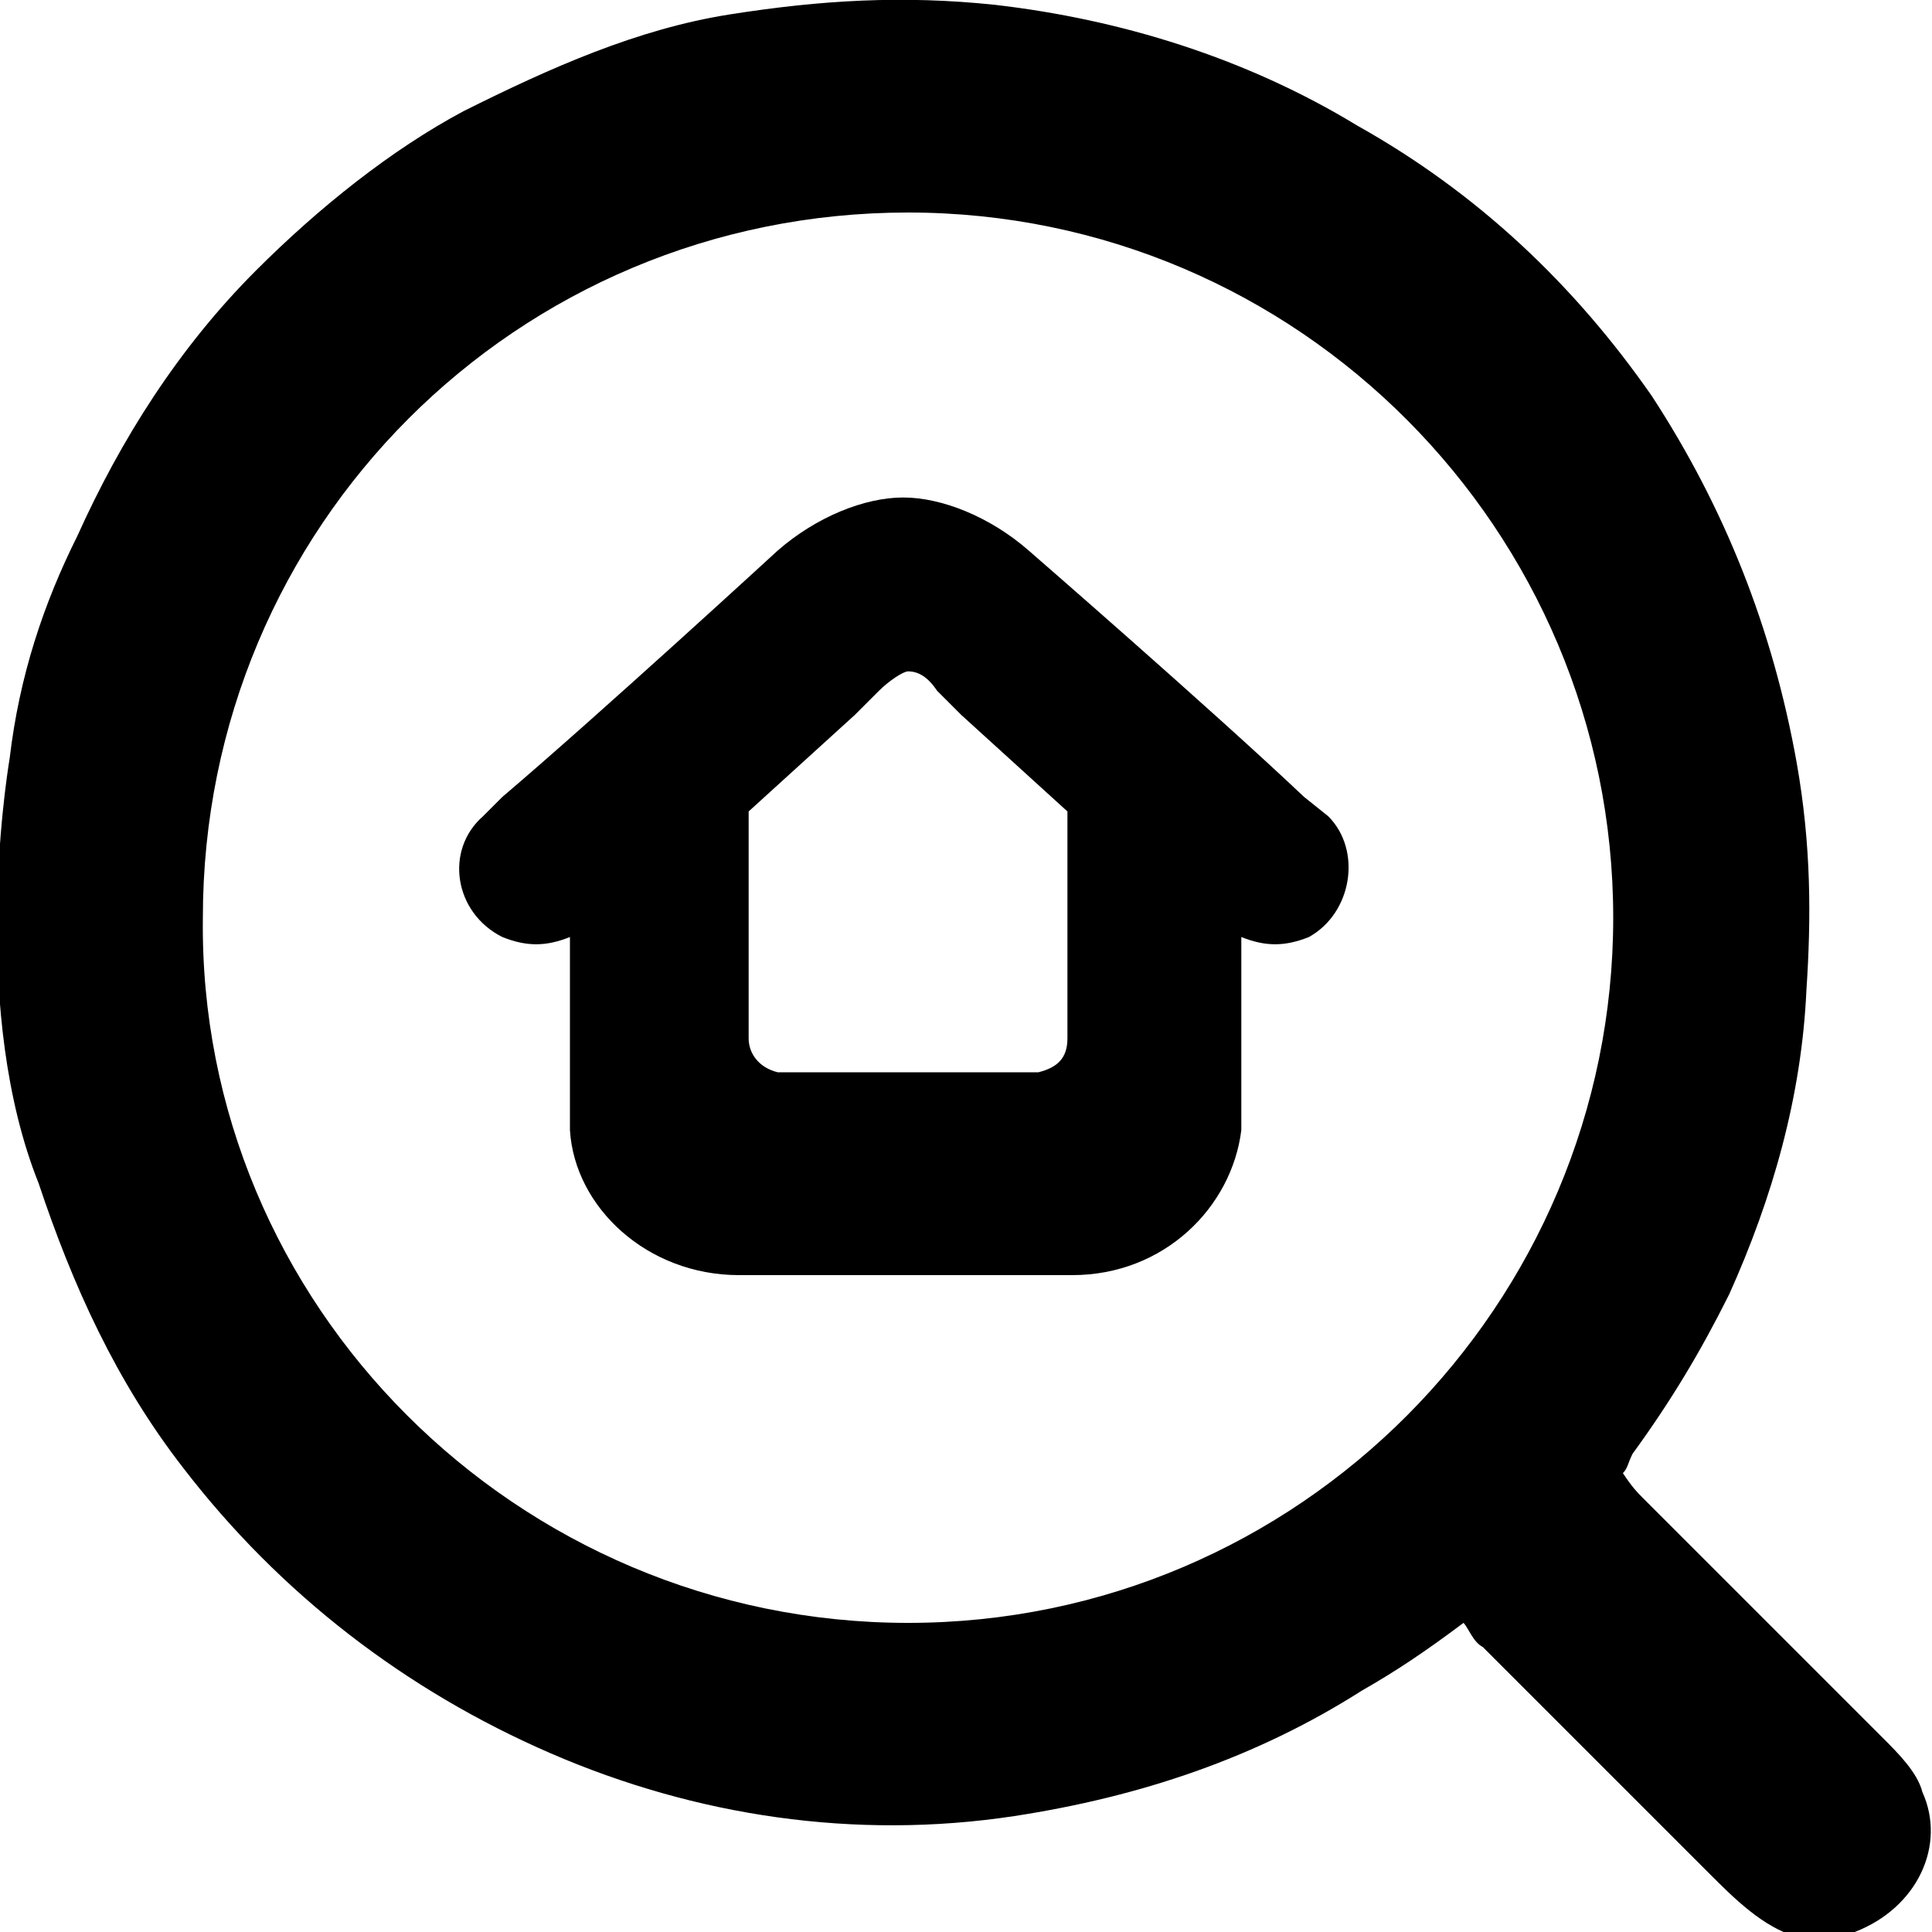 <?xml version="1.0" encoding="utf-8"?>
<!-- Generator: Adobe Illustrator 24.3.0, SVG Export Plug-In . SVG Version: 6.00 Build 0)  -->
<svg version="1.1" id="Layer_1" xmlns="http://www.w3.org/2000/svg" xmlns:xlink="http://www.w3.org/1999/xlink" x="0px" y="0px"
	 viewBox="0 0 40 40" style="enable-background:new 0 0 40 40;" xml:space="preserve">
<g>
	<path d="M27,16.5L27,16.5c-1.9-1.8-5.7-5.1-5.7-5.1c-0.8-0.7-1.8-1.1-2.6-1.1s-1.8,0.4-2.6,1.1c0,0-3.7,3.4-5.7,5.1l0,0l-0.4,0.4
		c-0.8,0.7-0.6,2,0.4,2.5c0.5,0.2,0.9,0.2,1.4,0v4c0.1,1.6,1.6,3,3.5,3h3.5h3.4c1.9,0,3.3-1.4,3.5-3v-4c0.5,0.2,0.9,0.2,1.4,0
		c0.9-0.5,1.1-1.8,0.4-2.5L27,16.5z M22.1,21.5c0,0.4-0.2,0.6-0.6,0.7h-2.7h-2.7c-0.4-0.1-0.6-0.4-0.6-0.7v-4.7l2.2-2l0.5-0.5
		c0.2-0.2,0.5-0.4,0.6-0.4c0.2,0,0.4,0.1,0.6,0.4l0.5,0.5l2.2,2V21.5z"/>
	<path d="M39.8,37.1c-0.1-0.4-0.5-0.8-0.8-1.1c-4.9-4.9-0.1-0.1-5-5c-0.1-0.1-0.2-0.2-0.4-0.5c0.1-0.1,0.1-0.2,0.2-0.4
		c0.8-1.1,1.4-2.1,2-3.3c0.9-2,1.5-4.1,1.6-6.3c0.1-1.5,0.1-3-0.2-4.7c-0.5-2.8-1.5-5.3-3-7.6c-1.6-2.3-3.6-4.2-6.1-5.6
		c-2.3-1.4-4.9-2.2-7.5-2.5c-1.9-0.2-3.6-0.1-5.5,0.2s-3.7,1.1-5.5,2c-1.5,0.8-3,2-4.3,3.3c-1.6,1.6-2.8,3.5-3.7,5.5
		c-0.7,1.4-1.2,2.9-1.4,4.6c-0.1,0.6-0.8,5.3,0.6,8.8c0.7,2.1,1.6,4.1,3,5.9c2,2.6,4.6,4.6,7.6,5.9s6.3,1.8,9.6,1.3
		c2.6-0.4,5-1.2,7.2-2.6c0.7-0.4,1.3-0.8,2.1-1.4c0.1,0.1,0.2,0.4,0.4,0.5c4.8,4.8-0.1-0.1,4.7,4.7c0.5,0.5,1.1,1.1,1.8,1.3
		c0.2,0,0.6,0,0.8,0c0.1,0,0.2-0.1,0.4-0.1C39.7,39.5,40.3,38.2,39.8,37.1z M18.8,33.6c-8.1,0-14.7-6.6-14.6-14.6
		c0-8.1,6.5-14.6,14.6-14.6s14.6,6.6,14.6,14.6S26.9,33.6,18.8,33.6z"/>
</g>
</svg>
